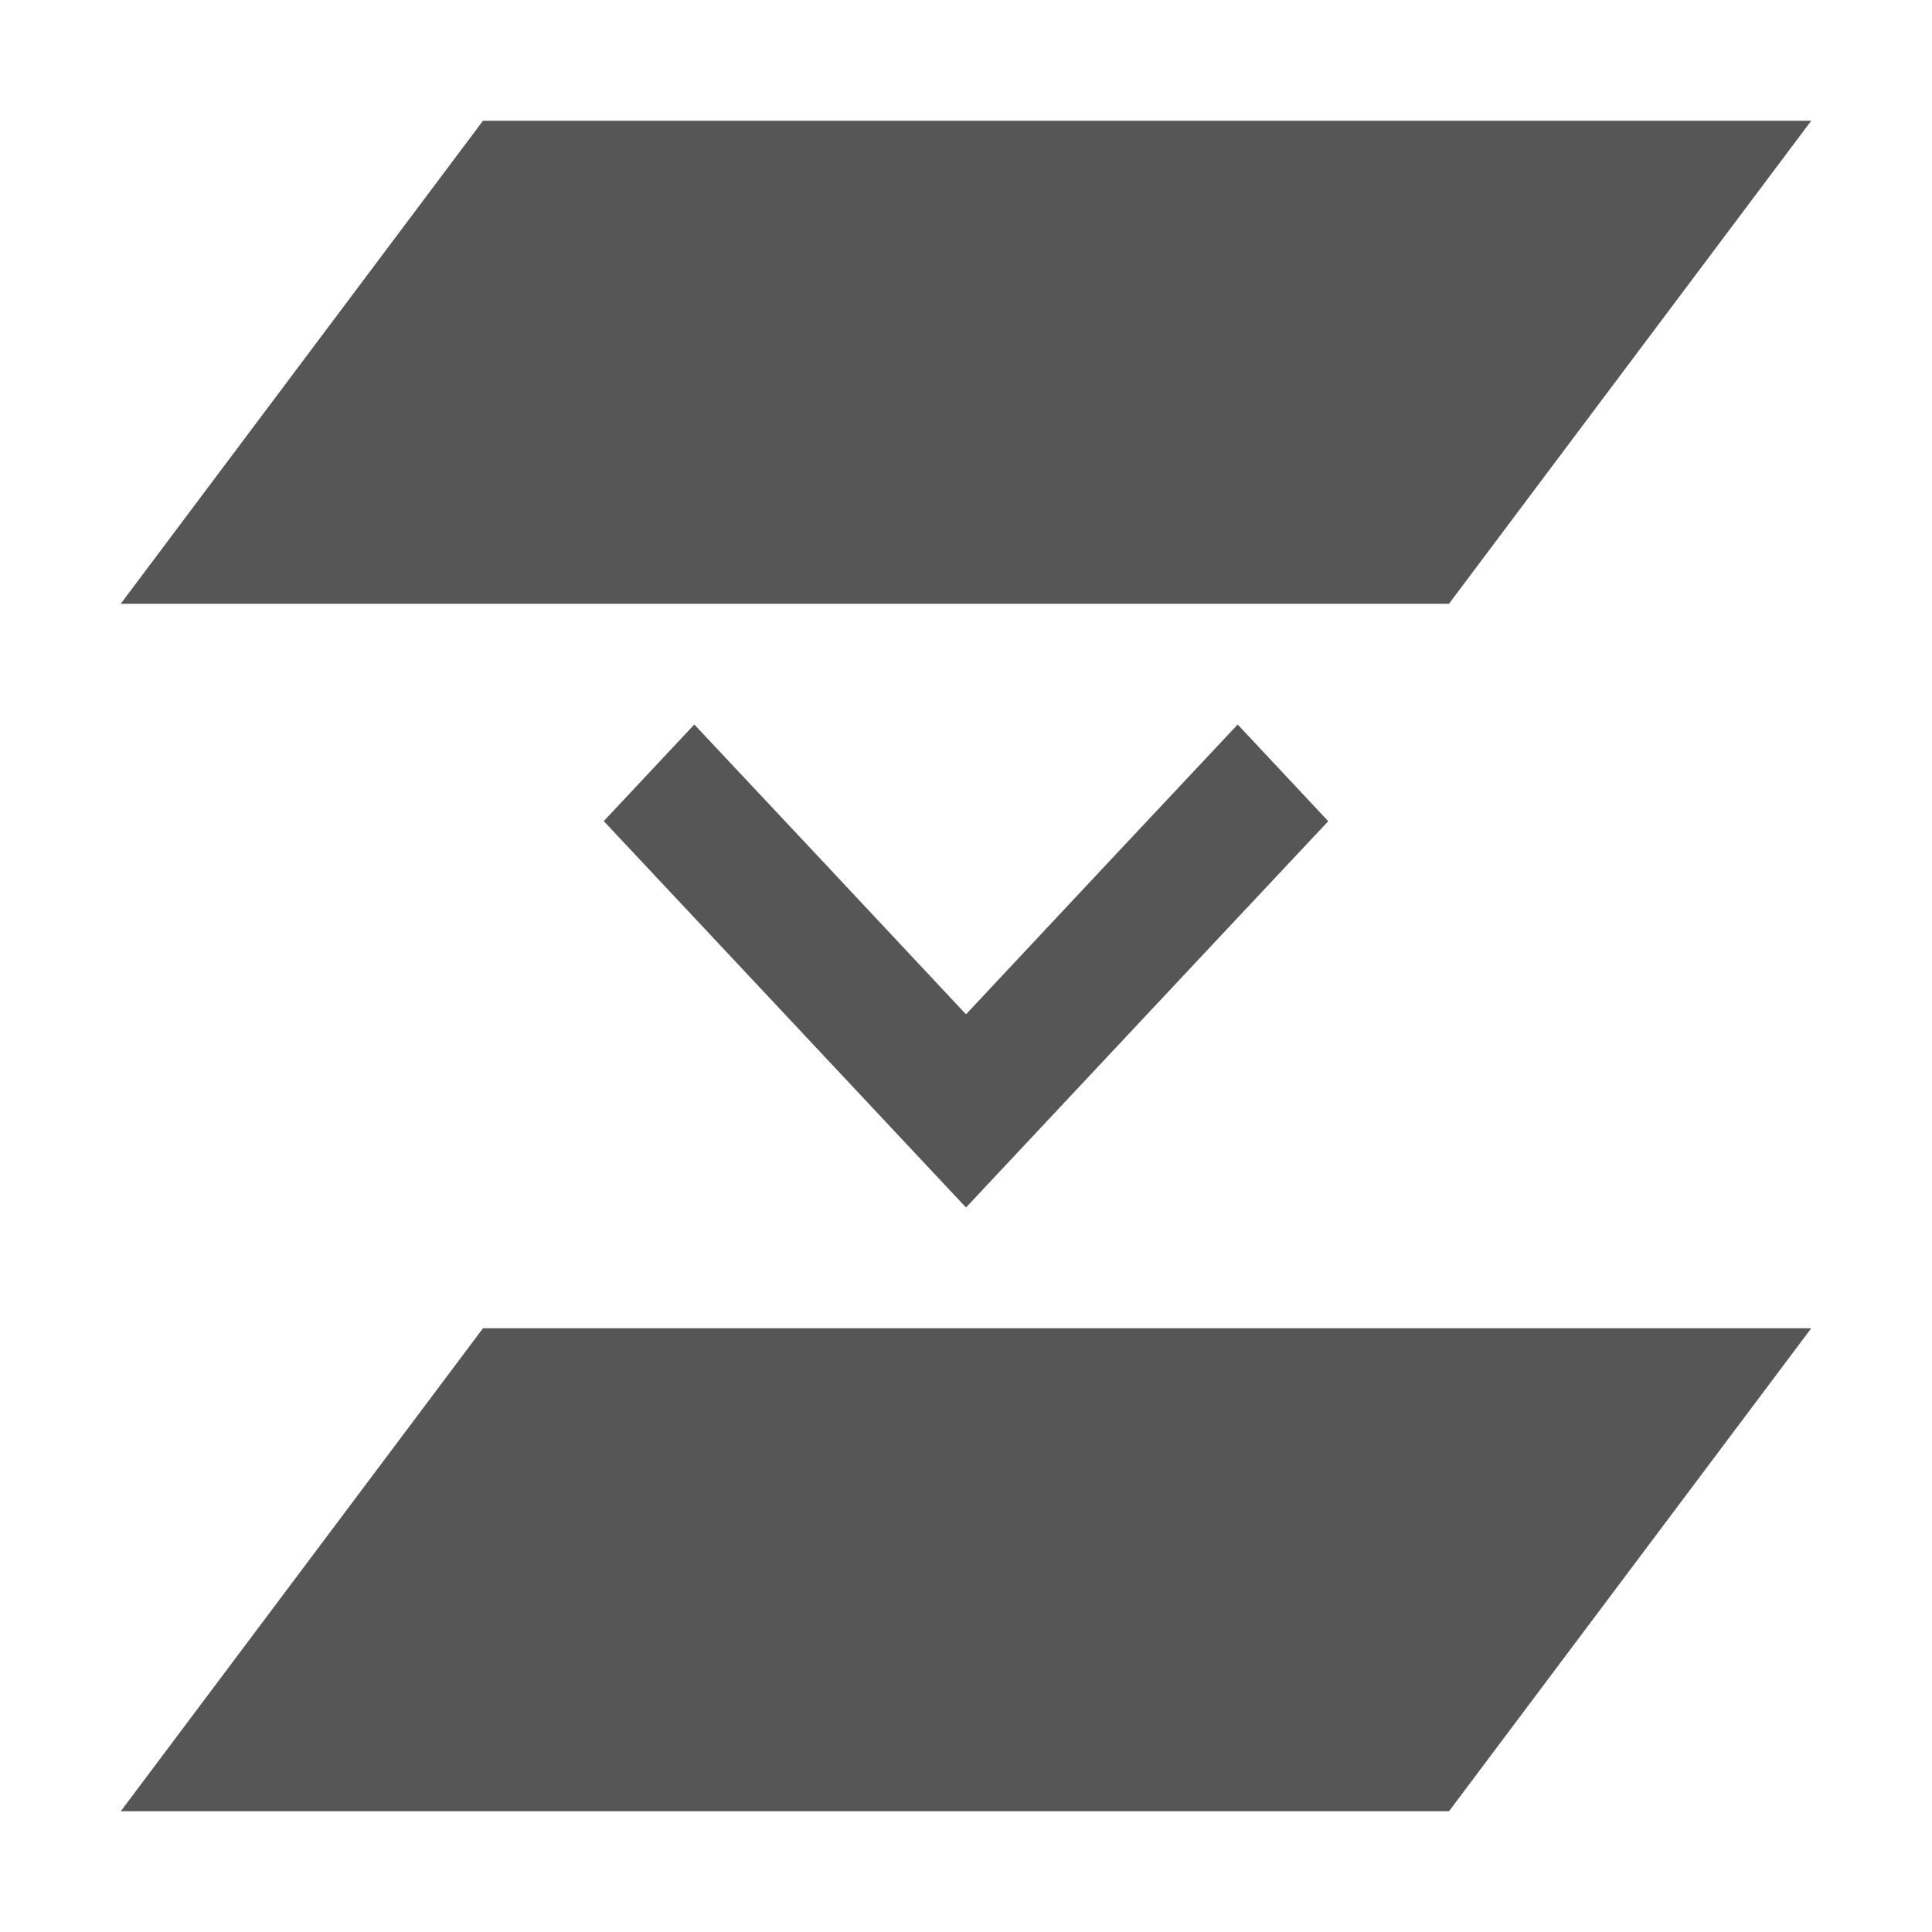 <svg xmlns="http://www.w3.org/2000/svg" width="16" height="16"><defs><style id="current-color-scheme" type="text/css"></style></defs><path d="M4 1L1 5h11l3-4H4zm1.75 5L5 6.8l1.008 1.075L8 10l1.992-2.125L11 6.801 10.25 6 9.242 7.074 8 8.4 6.758 7.074 5.75 6zM4 11l-3 4h11l3-4H4z" fill="currentColor" color="#565656"/></svg>
